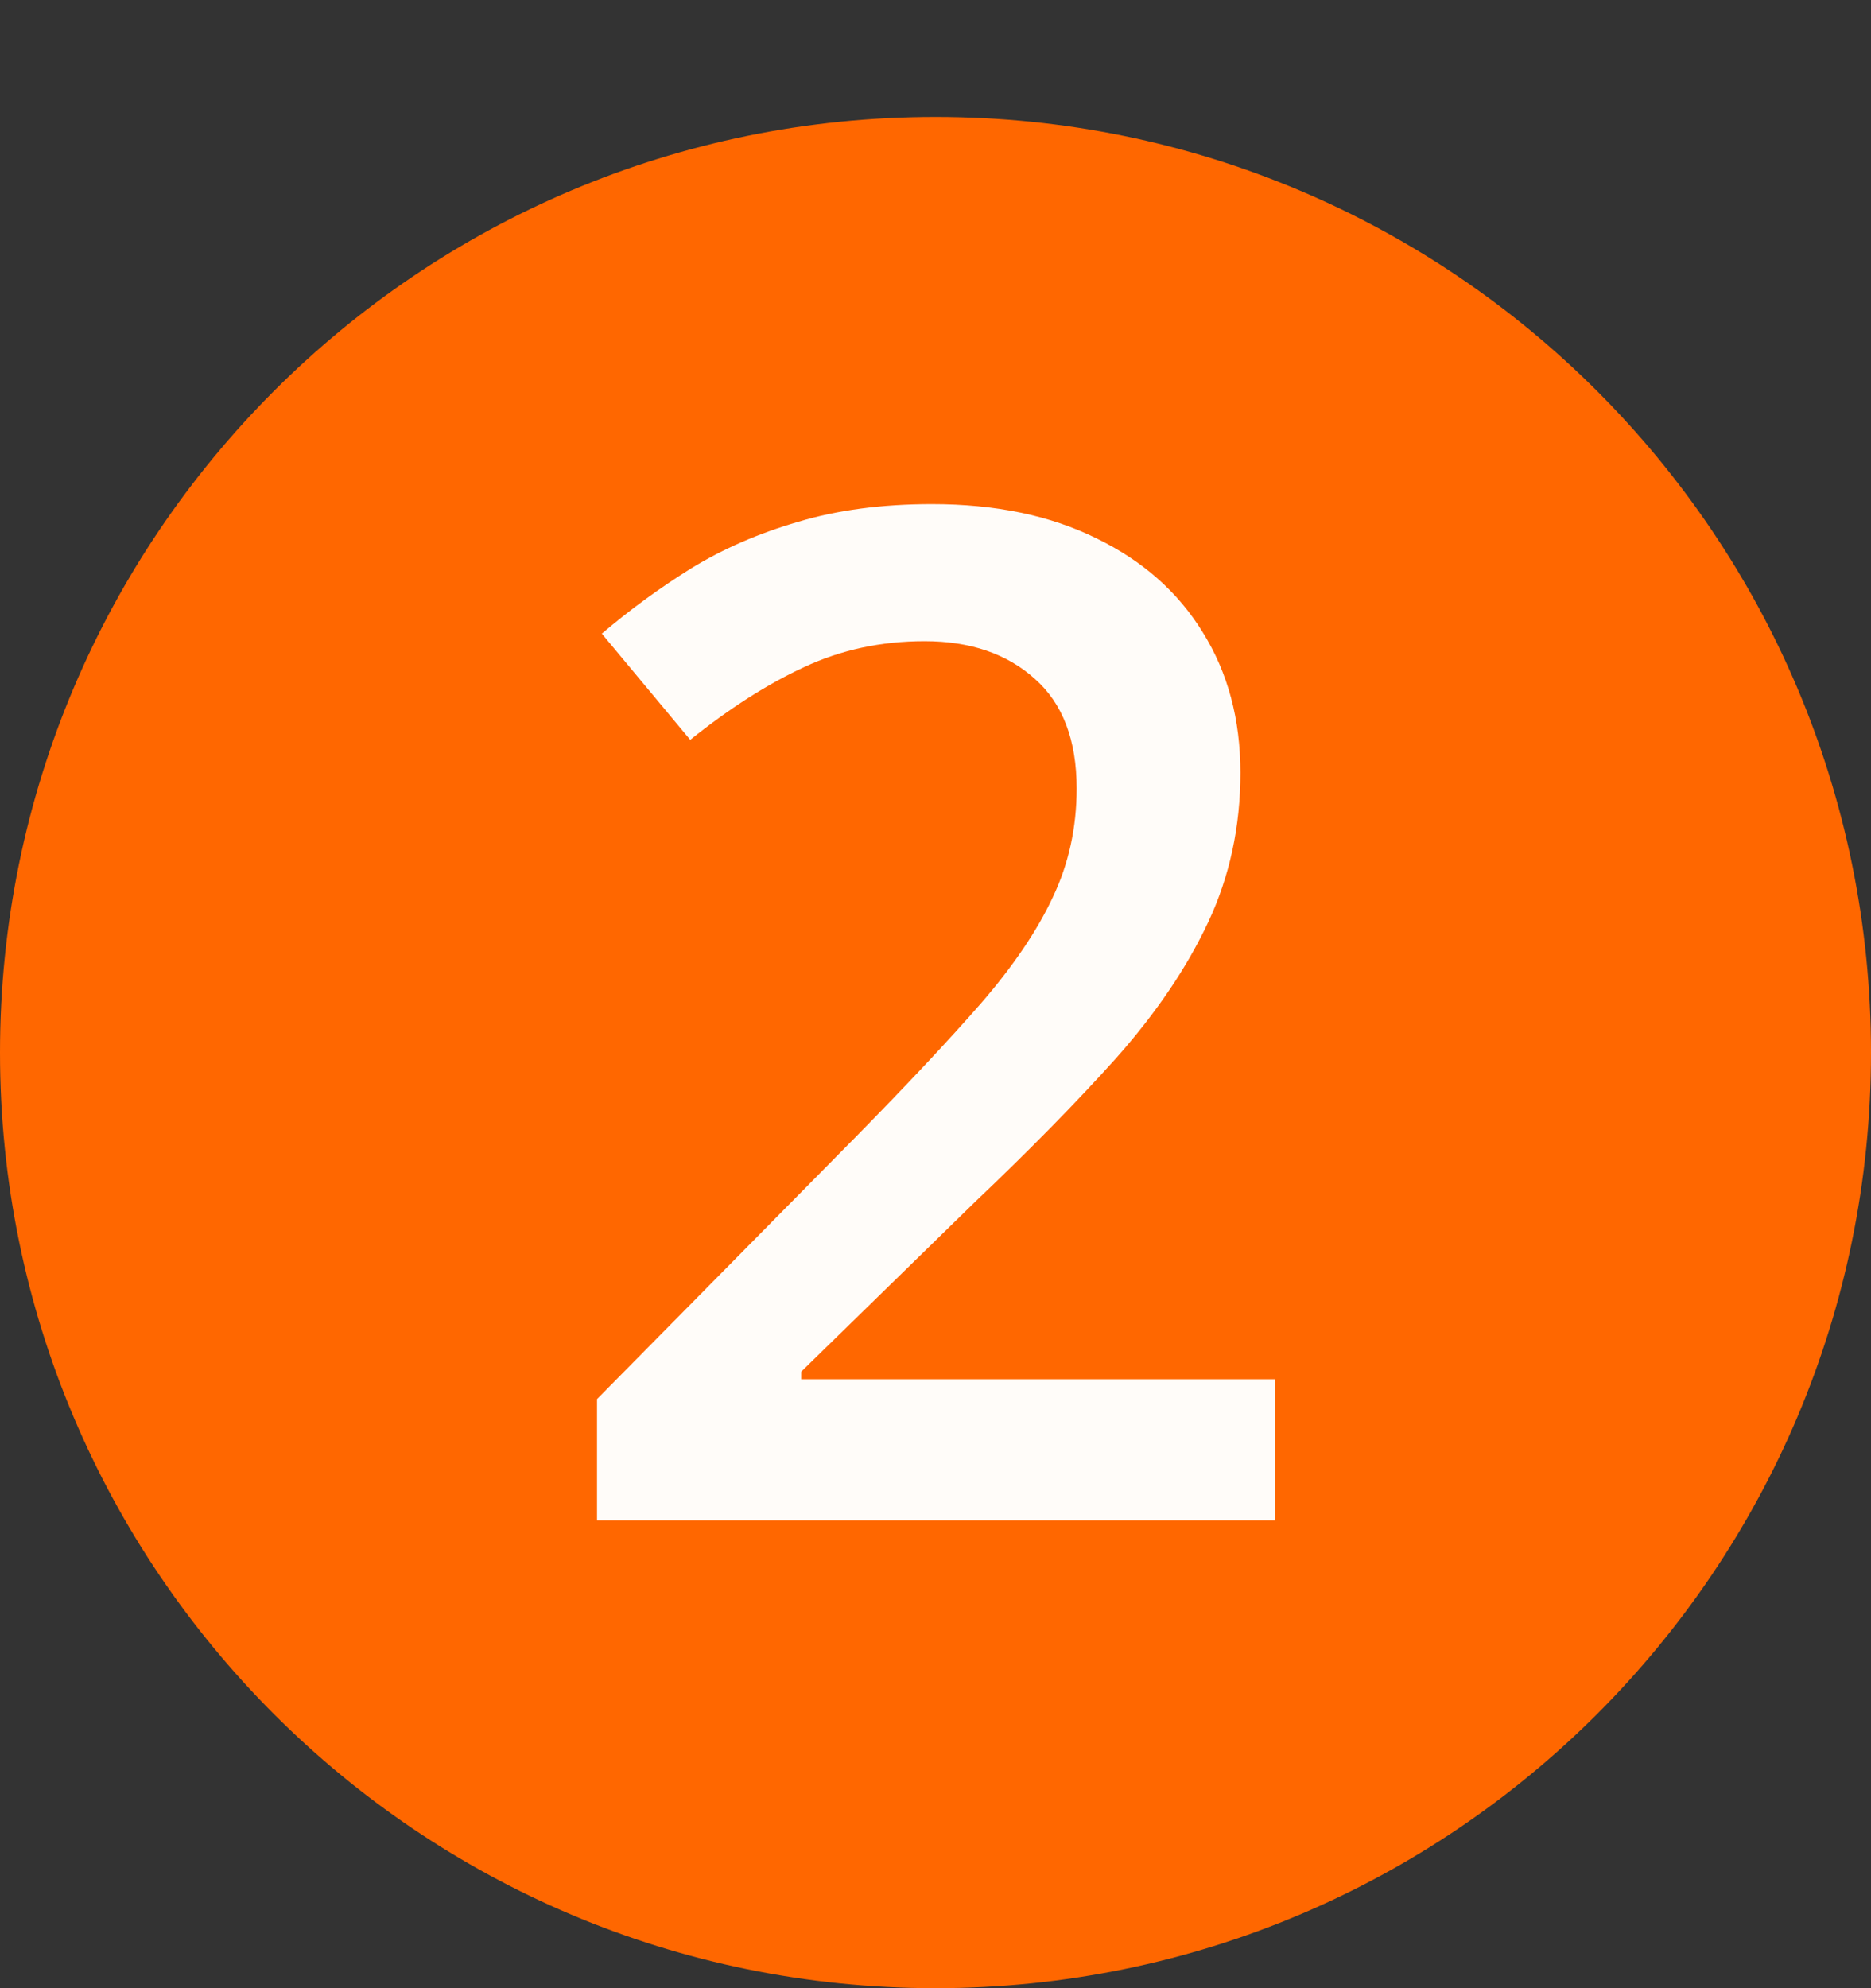 <svg width="32" height="34" viewBox="0 0 32 34" fill="none" xmlns="http://www.w3.org/2000/svg">
<rect x="0" y="0" width="32" height="34" fill="#333333" stroke="none"/>
<path fill-rule="evenodd" clip-rule="evenodd" d="M16 34C24.837 34 32 26.837 32 18C32 9.163 24.837 2 16 2V34Z" fill="#FF6700"/>
<path d="M0 18C0 26.837 7.163 34 16 34V2C7.163 2 0 9.163 0 18Z" fill="#FF6700"/>
<path d="M21.812 26H10.211V23.926L14.652 19.426C15.512 18.551 16.219 17.797 16.773 17.164C17.328 16.523 17.738 15.918 18.004 15.348C18.277 14.777 18.414 14.156 18.414 13.484C18.414 12.656 18.176 12.031 17.699 11.609C17.223 11.18 16.594 10.965 15.812 10.965C15.07 10.965 14.383 11.113 13.75 11.41C13.125 11.699 12.477 12.113 11.805 12.652L10.293 10.836C10.77 10.43 11.277 10.059 11.816 9.723C12.363 9.387 12.973 9.121 13.645 8.926C14.316 8.723 15.082 8.621 15.941 8.621C17.027 8.621 17.965 8.816 18.754 9.207C19.543 9.59 20.148 10.125 20.57 10.812C21 11.5 21.215 12.301 21.215 13.215C21.215 14.137 21.031 14.988 20.664 15.77C20.297 16.551 19.773 17.324 19.094 18.09C18.414 18.848 17.605 19.672 16.668 20.562L13.703 23.457V23.586H21.812V26Z" fill="#FFFCF9"/>
</svg>
